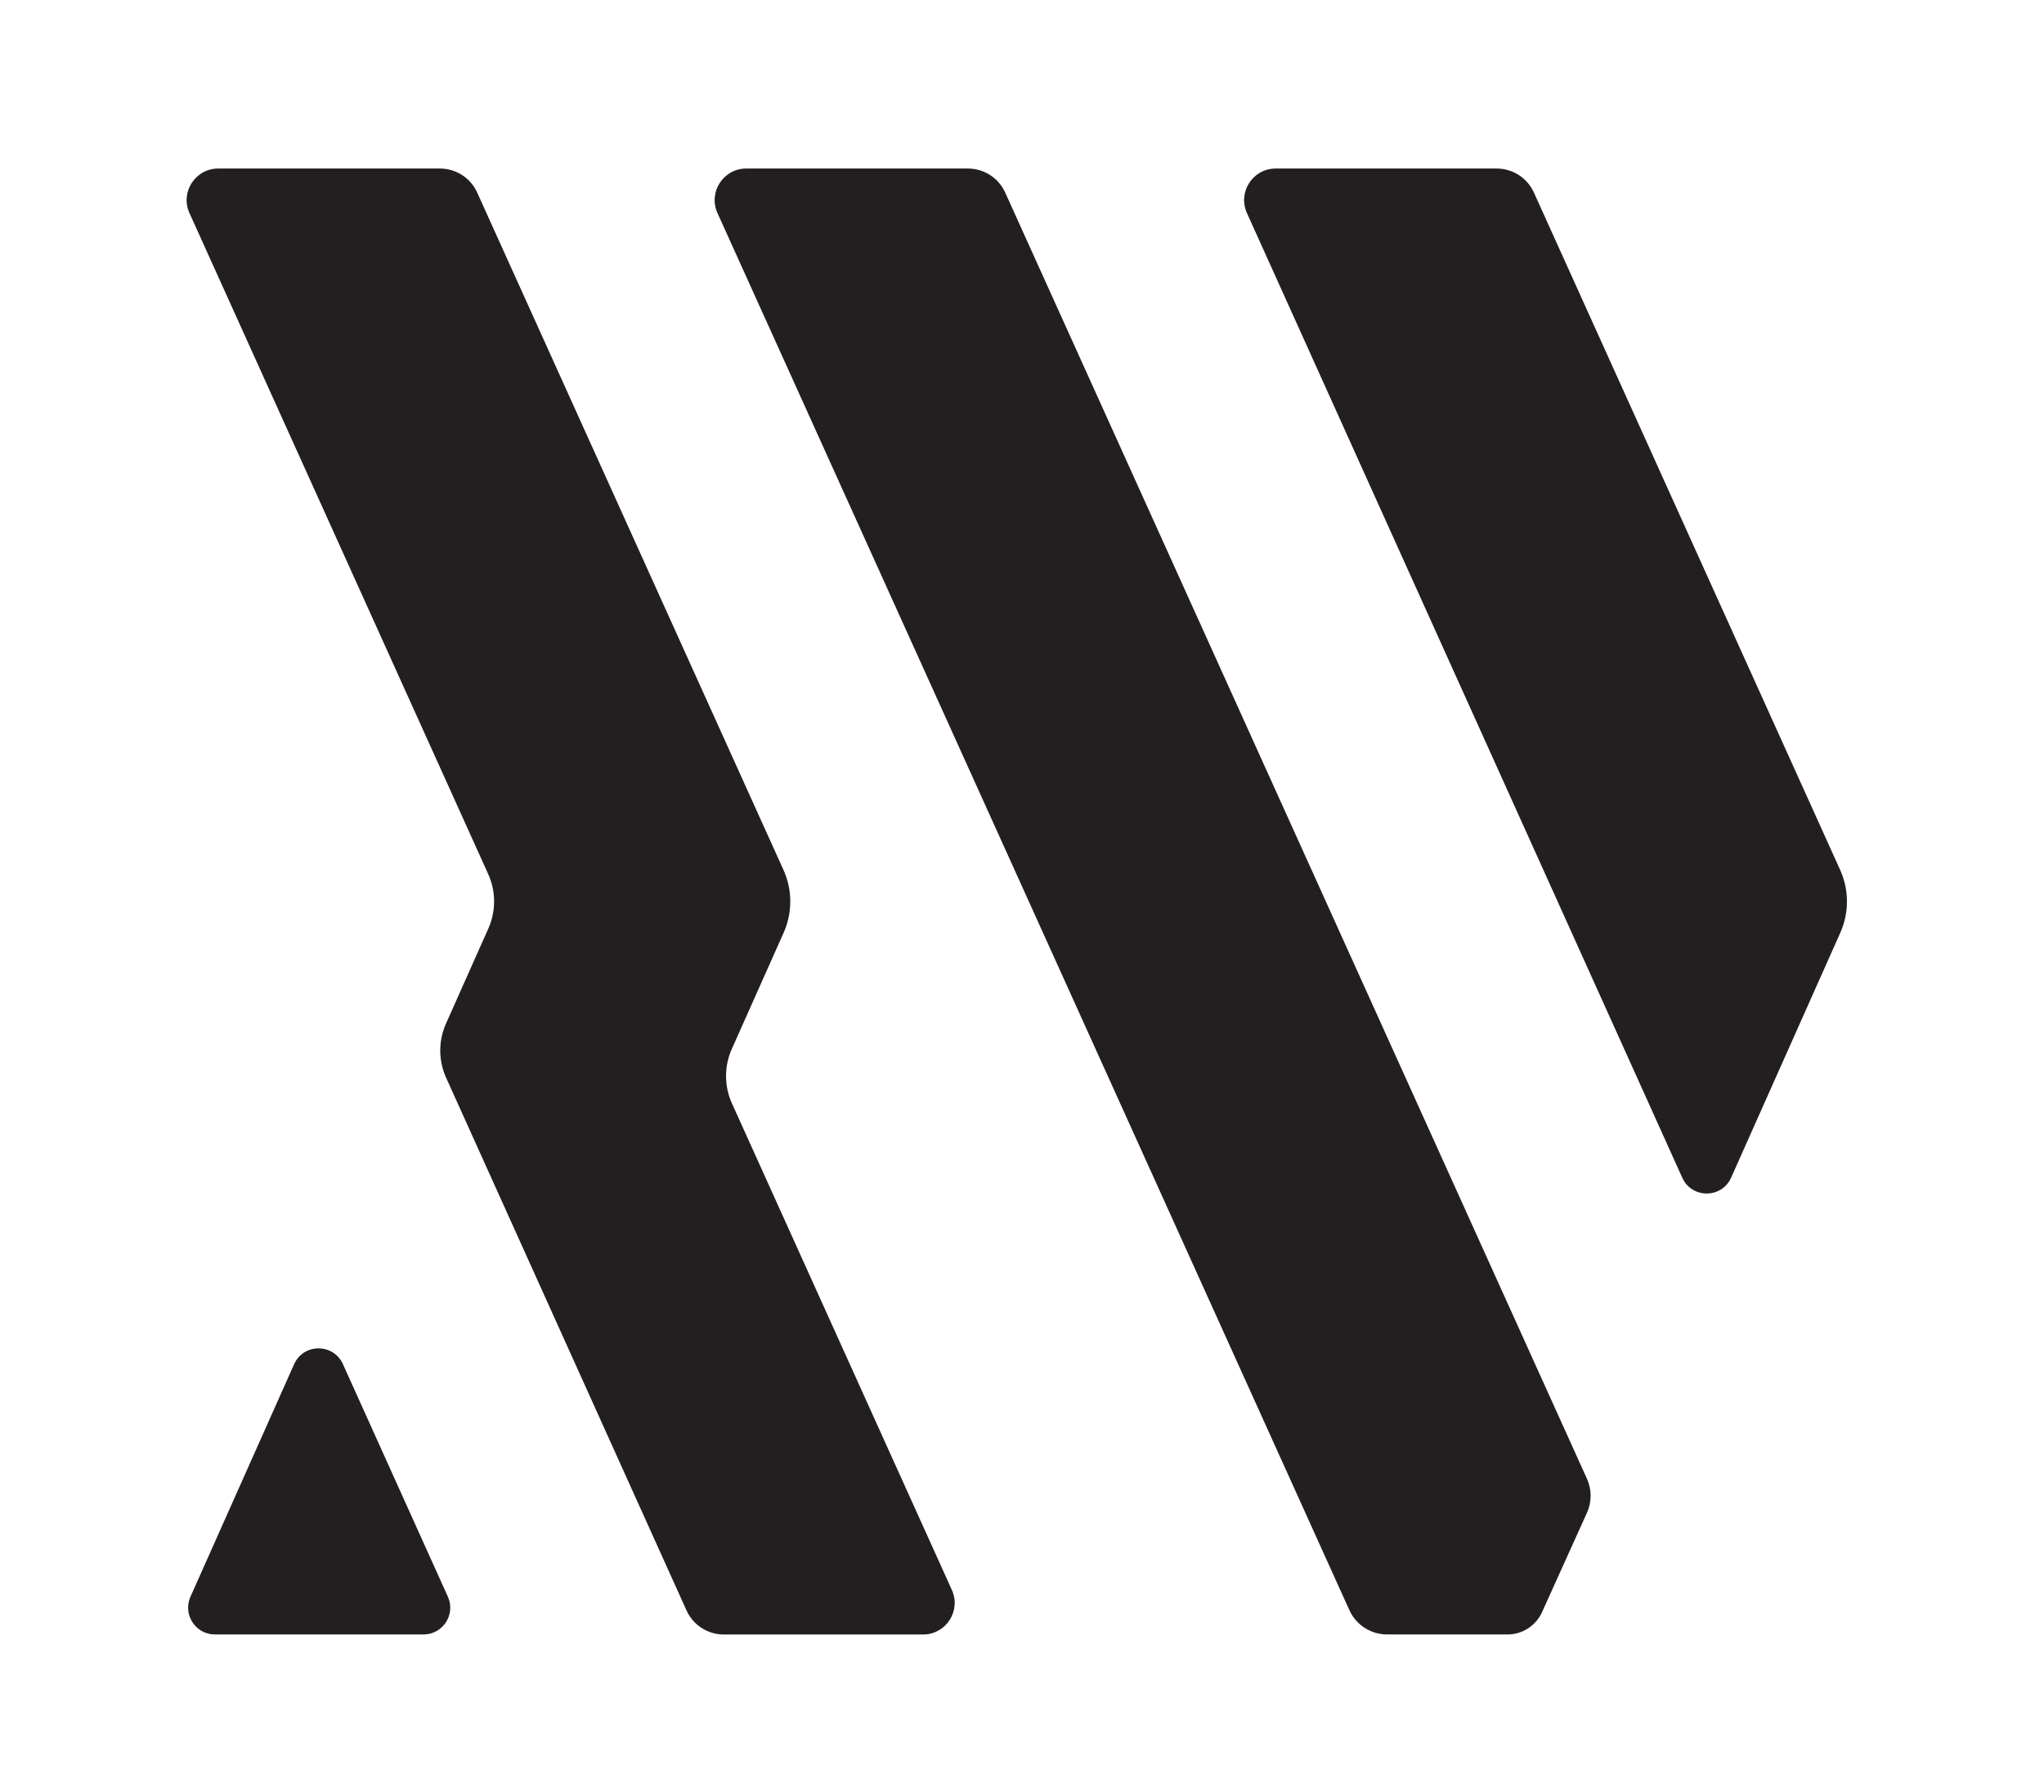 <?xml version="1.0" encoding="utf-8"?>
<!-- Generator: Adobe Illustrator 25.3.1, SVG Export Plug-In . SVG Version: 6.00 Build 0)  -->
<svg version="1.1" id="Layer_1" xmlns="http://www.w3.org/2000/svg" xmlns:xlink="http://www.w3.org/1999/xlink" x="0px" y="0px"
	 viewBox="352 0 382 335" xml:space="preserve">
<style type="text/css">
	.st0{fill:#231F20;}
</style>
<g>
	<g>
		<path class="st0" d="M435.7,298.43l-19.61-43.46c-1.78-3.94-7.37-3.93-9.13,0.02l-19.37,43.46c-1.47,3.31,0.95,7.04,4.57,7.04
			h38.97C434.77,305.5,437.2,301.75,435.7,298.43L435.7,298.43z"/>
		<path class="st0" d="M585.04,39.83l81.36,180.3c1.78,3.94,7.37,3.92,9.13-0.02l20.4-45.77c1.67-3.74,1.66-8.02-0.03-11.75
			L638.67,35.99c-1.24-2.74-3.96-4.49-6.96-4.49h-41.29C586.13,31.5,583.27,35.92,585.04,39.83L585.04,39.83z"/>
		<path class="st0" d="M435.38,201.45L480.3,301c1.24,2.74,3.96,4.5,6.97,4.5h37.24c4.29,0,7.15-4.43,5.38-8.33l-41.1-90.94
			c-1.46-3.23-1.47-6.94-0.02-10.18l9.68-21.71c1.67-3.74,1.66-8.02-0.03-11.75L441.18,35.99c-1.24-2.74-3.96-4.49-6.96-4.49h-41.43
			c-4.29,0-7.15,4.43-5.38,8.33l55.83,123.54c1.46,3.23,1.47,6.93,0.03,10.17l-7.9,17.73C433.91,194.52,433.92,198.22,435.38,201.45
			L435.38,201.45z"/>
		<path class="st0" d="M640.19,301.32l8.39-18.56c0.92-2.03,0.92-4.35,0-6.38L539.86,35.99c-1.24-2.73-3.96-4.49-6.96-4.49h-41.43
			c-4.29,0-7.14,4.43-5.38,8.33l118.09,261.11c1.25,2.77,4.01,4.55,7.05,4.55h22.49C636.51,305.5,639.04,303.86,640.19,301.32
			L640.19,301.32z"/>
	</g>
</g>
</svg>
